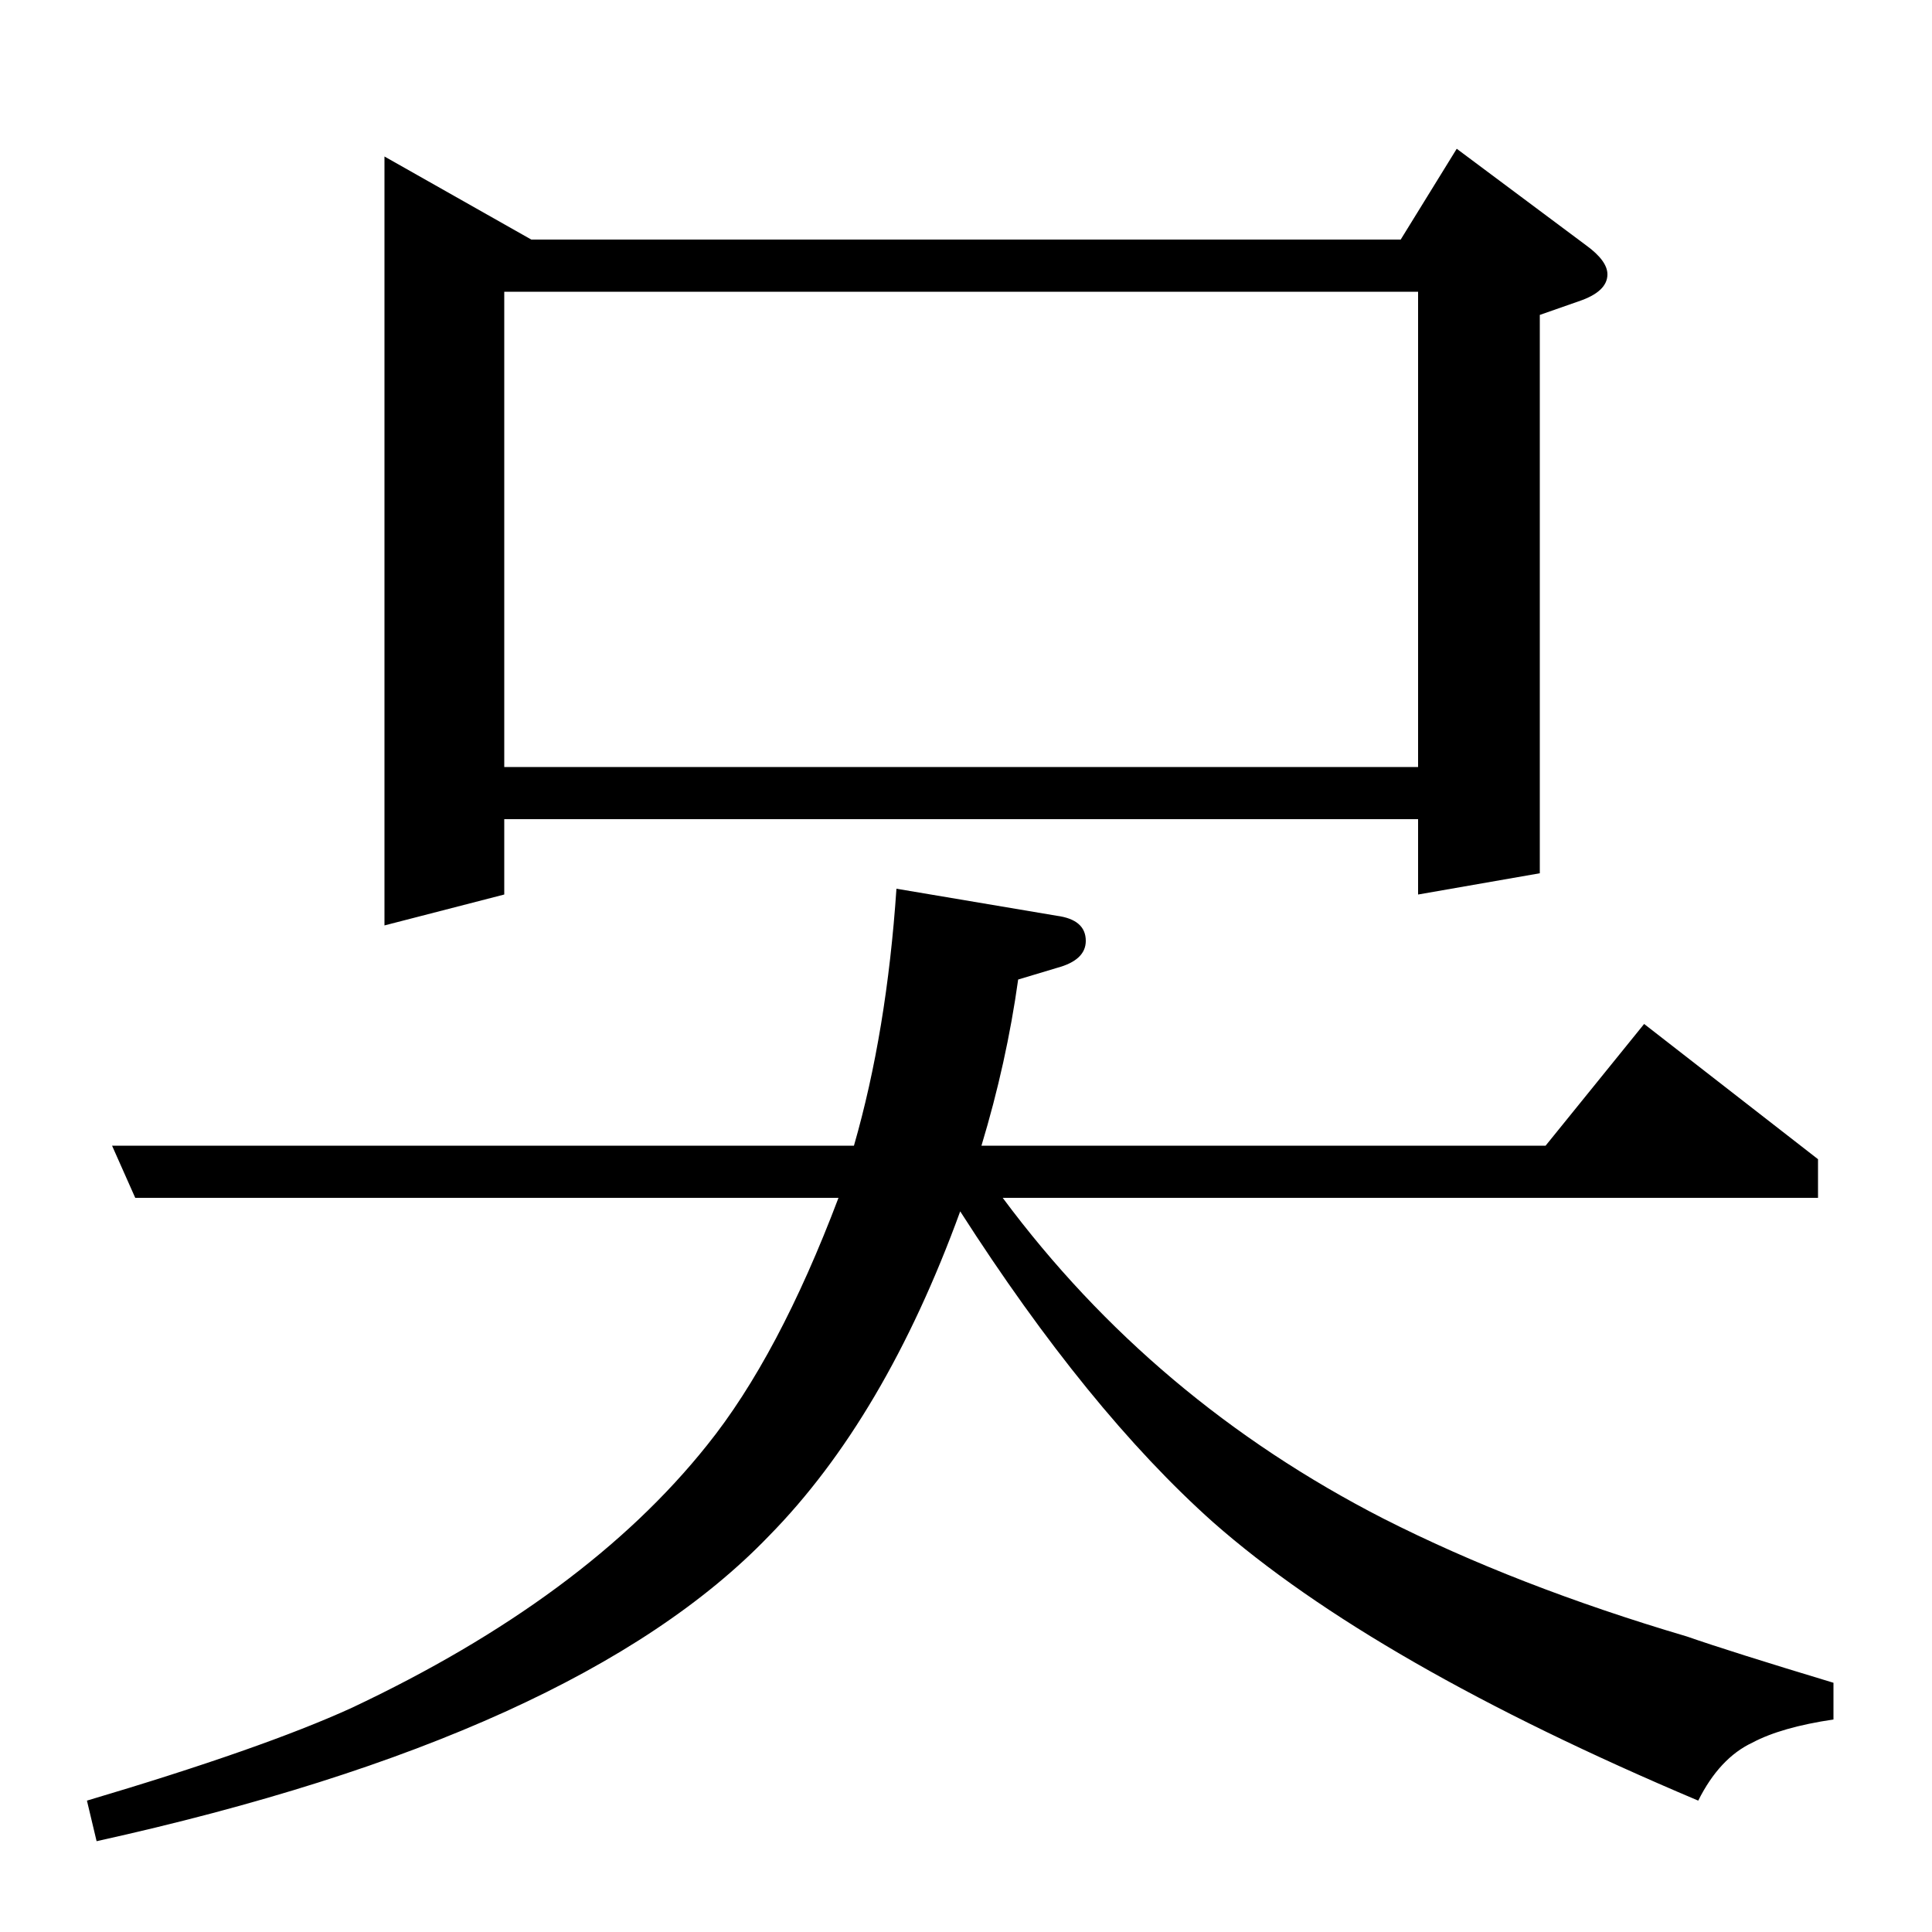 <?xml version="1.0" standalone="no"?>
<!DOCTYPE svg PUBLIC "-//W3C//DTD SVG 1.1//EN" "http://www.w3.org/Graphics/SVG/1.1/DTD/svg11.dtd" >
<svg xmlns="http://www.w3.org/2000/svg" xmlns:xlink="http://www.w3.org/1999/xlink" version="1.1" viewBox="0 -120 1000 1000">
  <g transform="matrix(1 0 0 -1 0 880)">
   <path fill="currentColor"
d="M199 919l76 -43h450l29 47l67 -50q11 -8 11 -15q0 -9 -15 -14l-20 -7v-289l-63 -11v39h-473v-39l-62 -16v398zM261 603h473v246h-473v-246zM851 470l90 -70v-20h-422q78 -105 197 -166q69 -35 157 -61q23 -8 76 -24v-19q-27 -4 -42 -12q-17 -8 -28 -30q-168 71 -251 144
q-65 58 -131 161q-39 -107 -99 -168q-99 -103 -348 -158l-5 21q91 27 137 48q121 57 184 136q37 46 68 128h-364l-12 27h384q17 59 22 133l83 -14q15 -2 15 -13q0 -10 -15 -14l-20 -6q-6 -43 -19 -86h292z" />
  </g>

</svg>
